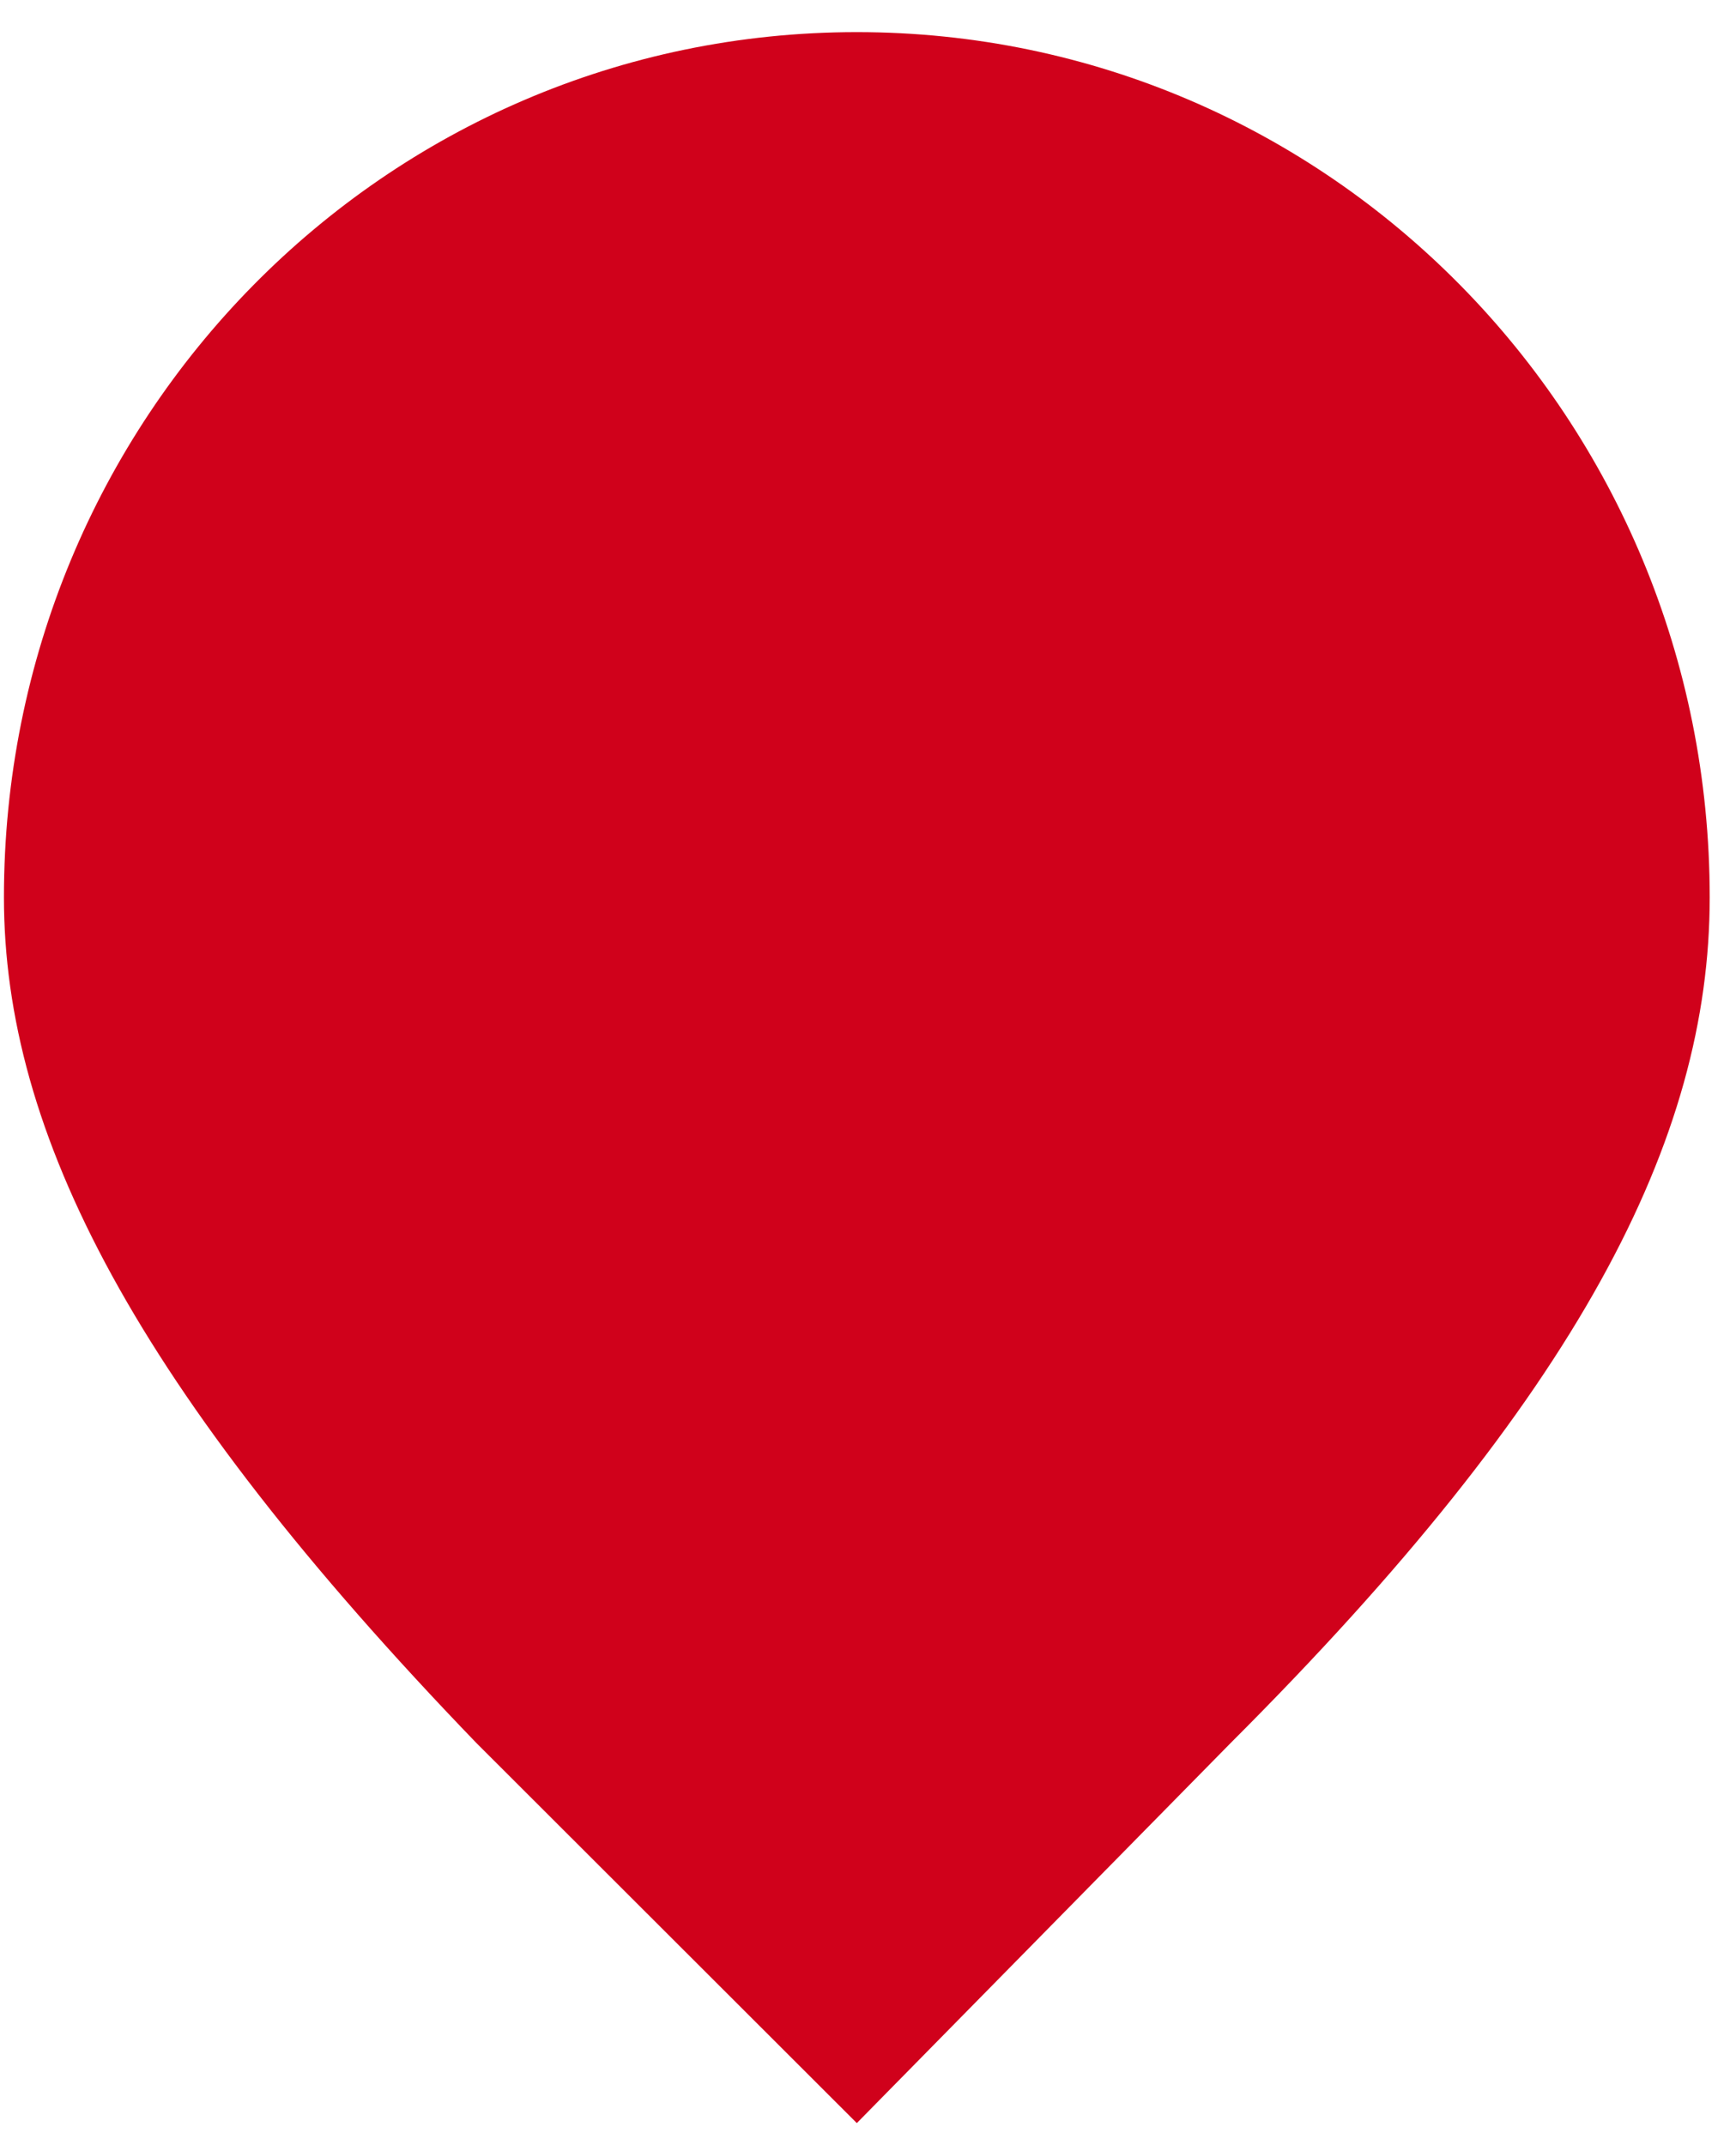 <?xml version="1.0" encoding="UTF-8" standalone="no"?>
<svg width="34px" height="42px" viewBox="0 0 34 42" version="1.1" xmlns="http://www.w3.org/2000/svg" xmlns:xlink="http://www.w3.org/1999/xlink">
    <!-- Generator: Sketch 3.8.3 (29802) - http://www.bohemiancoding.com/sketch -->
    <title>value-bg</title>
    <desc>Created with Sketch.</desc>
    <defs></defs>
    <g id="Page-1" stroke="none" stroke-width="1" fill="none" fill-rule="evenodd">
        <g id="value.banned" fill="#D0011B">
            <g id="Page-1">
                <g id="Empresa---Ficha-del-proveedor-(vista-previa)">
                    <g id="proveedor2">
                        <g id="habilidades">
                            <g id="slider-notched-pressed">
                                <g id="value" transform="translate(0.077, 0.5)">
                                    <path d="M7.99999995e-07,24.127 C7.99999995e-07,19.378 2.57,14.373 9.38,7.572 L16.704,0.128 L24.157,7.572 C30.838,14.502 33.408,19.507 33.408,24.127 C33.408,33.495 25.956,41.067 16.704,41.067 C7.453,41.067 7.99999995e-07,33.495 7.99999995e-07,24.127 Z" id="value-bg" transform="translate(16.704, 20.598) rotate(180) translate(-16.704, -20.598) "></path>
                                </g>
                            </g>
                        </g>
                    </g>
                </g>
            </g>
        </g>
    </g>
</svg>